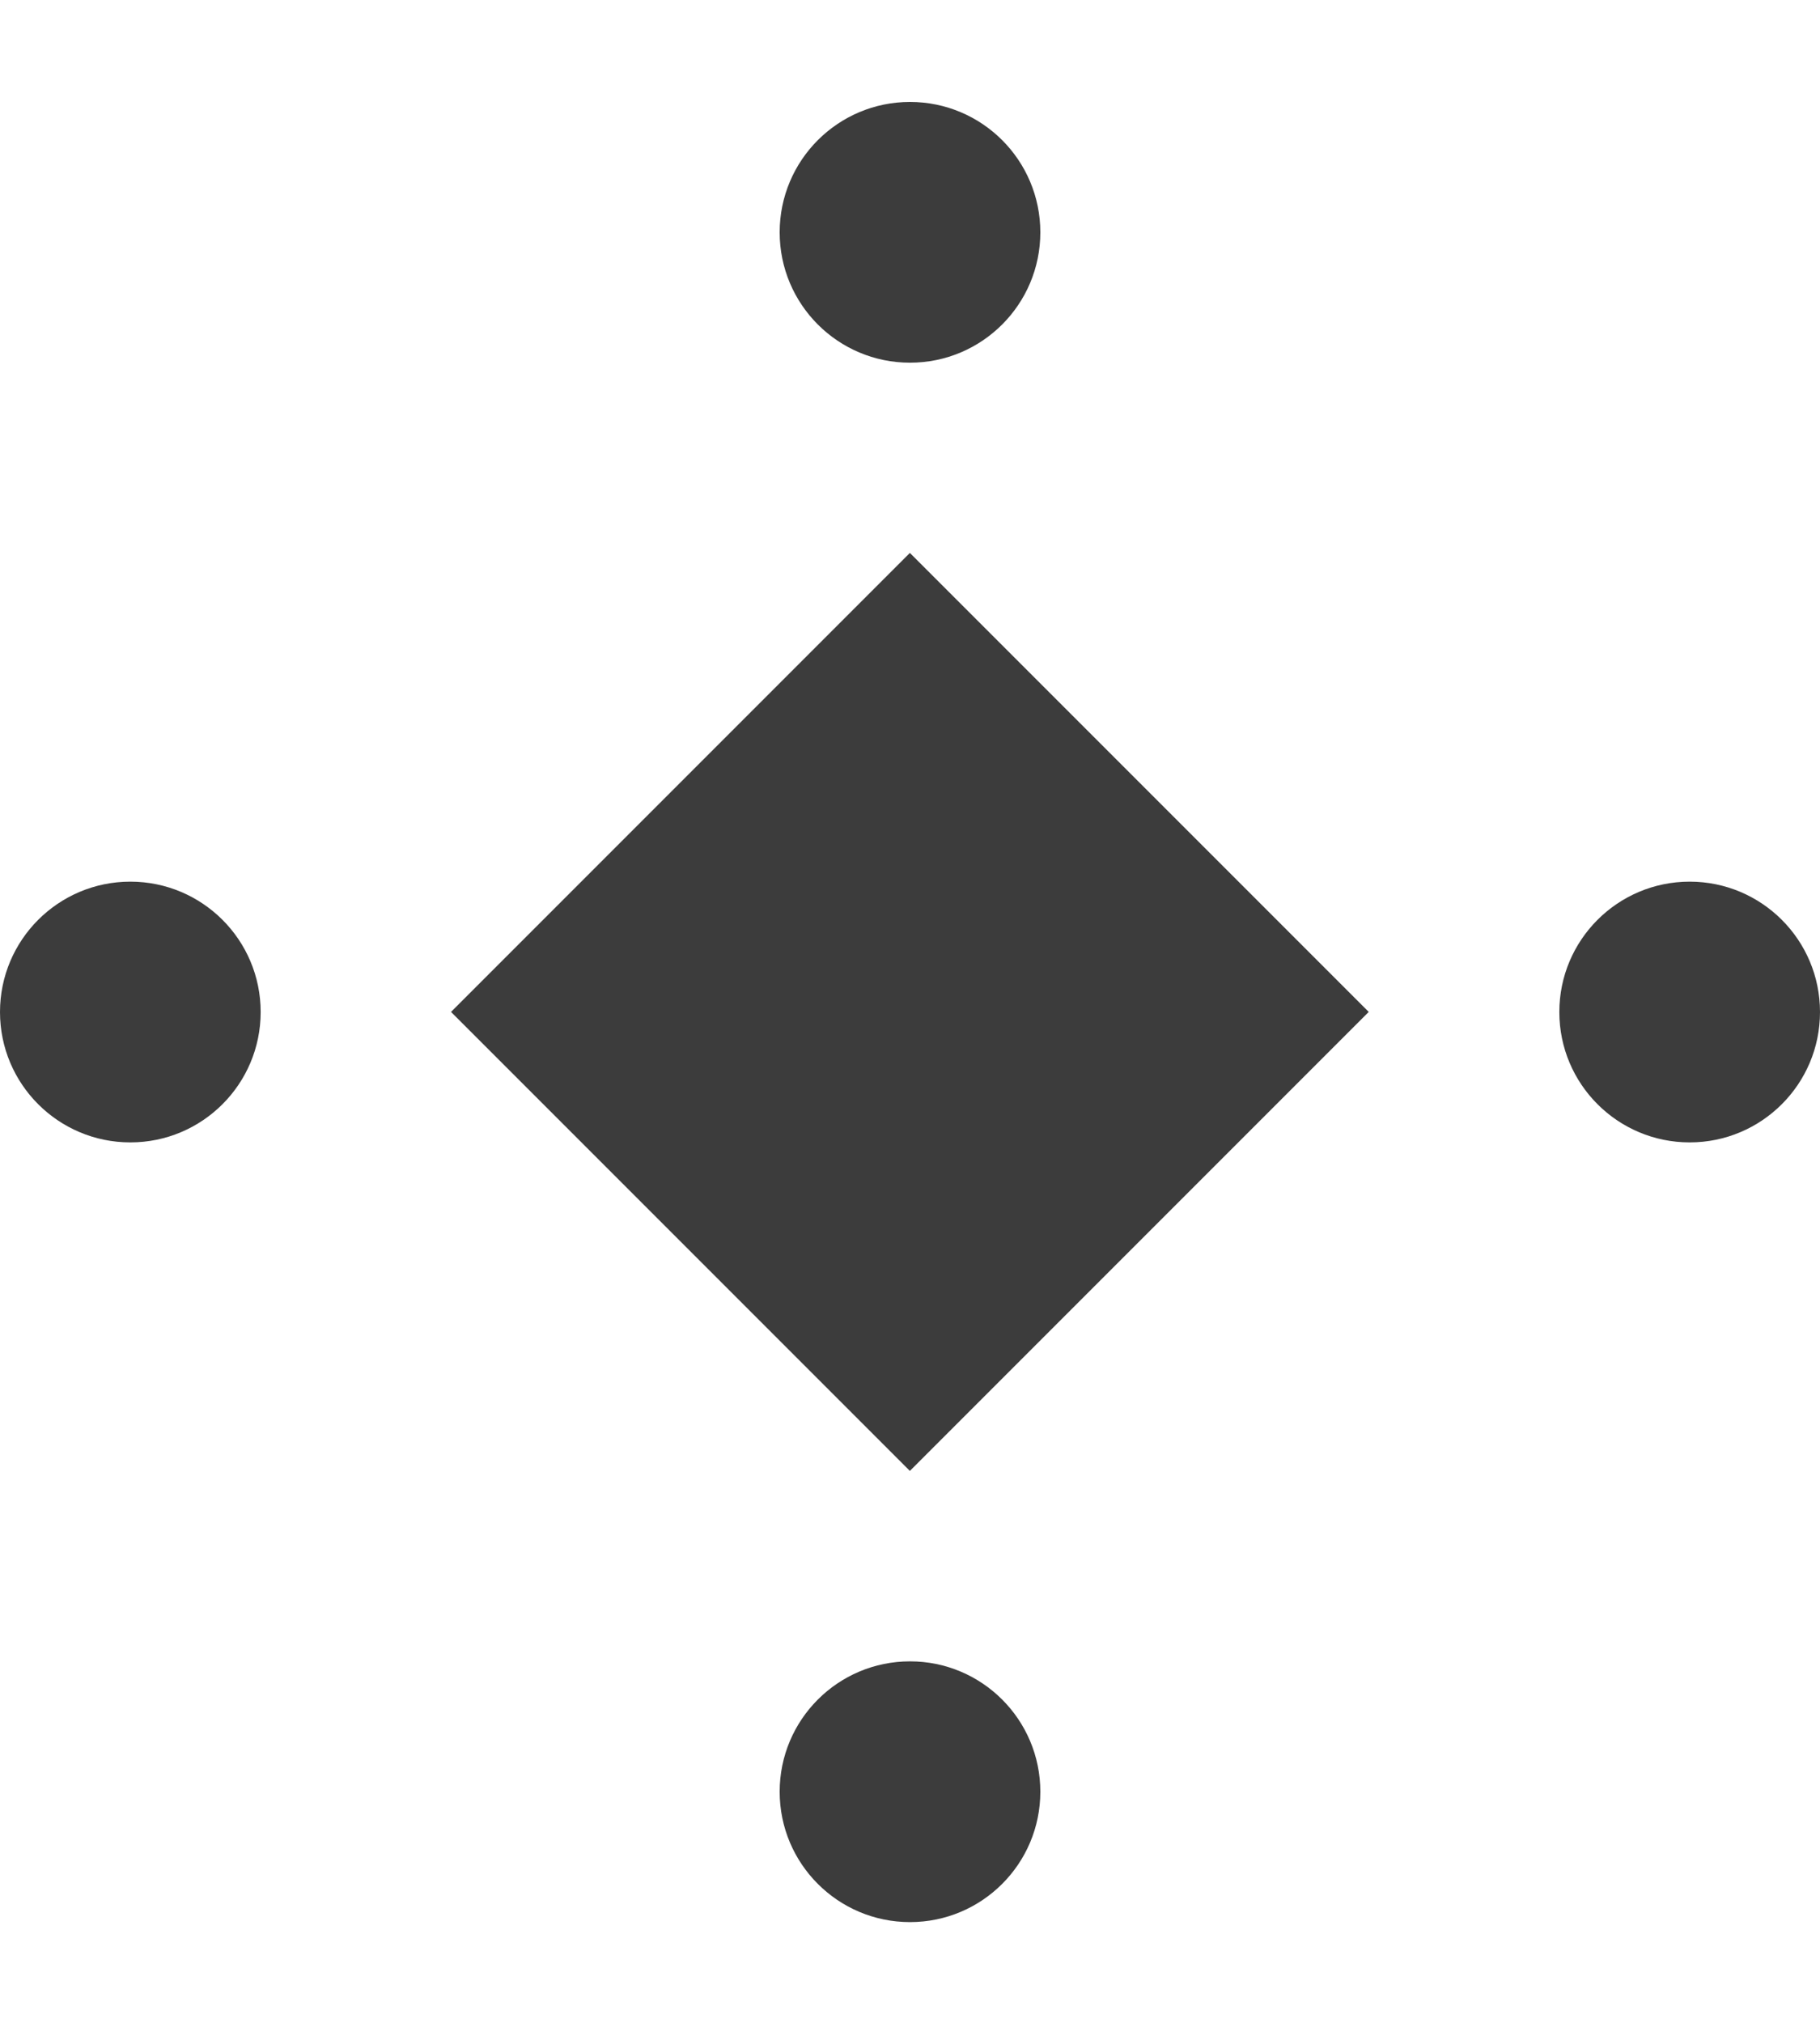 <?xml version="1.0" encoding="utf-8"?>
<!-- Generator: Adobe Illustrator 17.0.0, SVG Export Plug-In . SVG Version: 6.00 Build 0)  -->
<!DOCTYPE svg PUBLIC "-//W3C//DTD SVG 1.1//EN" "http://www.w3.org/Graphics/SVG/1.1/DTD/svg11.dtd">
<svg version="1.1" id="Layer_1" xmlns="http://www.w3.org/2000/svg" xmlns:xlink="http://www.w3.org/1999/xlink" x="0px" y="0px"
	 width="18px" height="20px" viewBox="0 0 18 20" enable-background="new 0 0 18 20" xml:space="preserve">
<g>
	<circle fill="#3C3C3C" cx="9" cy="17.715" r="1.289"/>
	<circle fill="#3C3C3C" cx="9" cy="2.297" r="1.289"/>
	
		<rect x="5.791" y="6.797" transform="matrix(0.707 0.707 -0.707 0.707 9.71 -3.433)" fill="#3C3C3C" width="6.419" height="6.419"/>
	<circle fill="#3C3C3C" cx="16.711" cy="10.006" r="1.289"/>
	<circle fill="#3C3C3C" cx="1.289" cy="10.006" r="1.289"/>
</g>
</svg>
